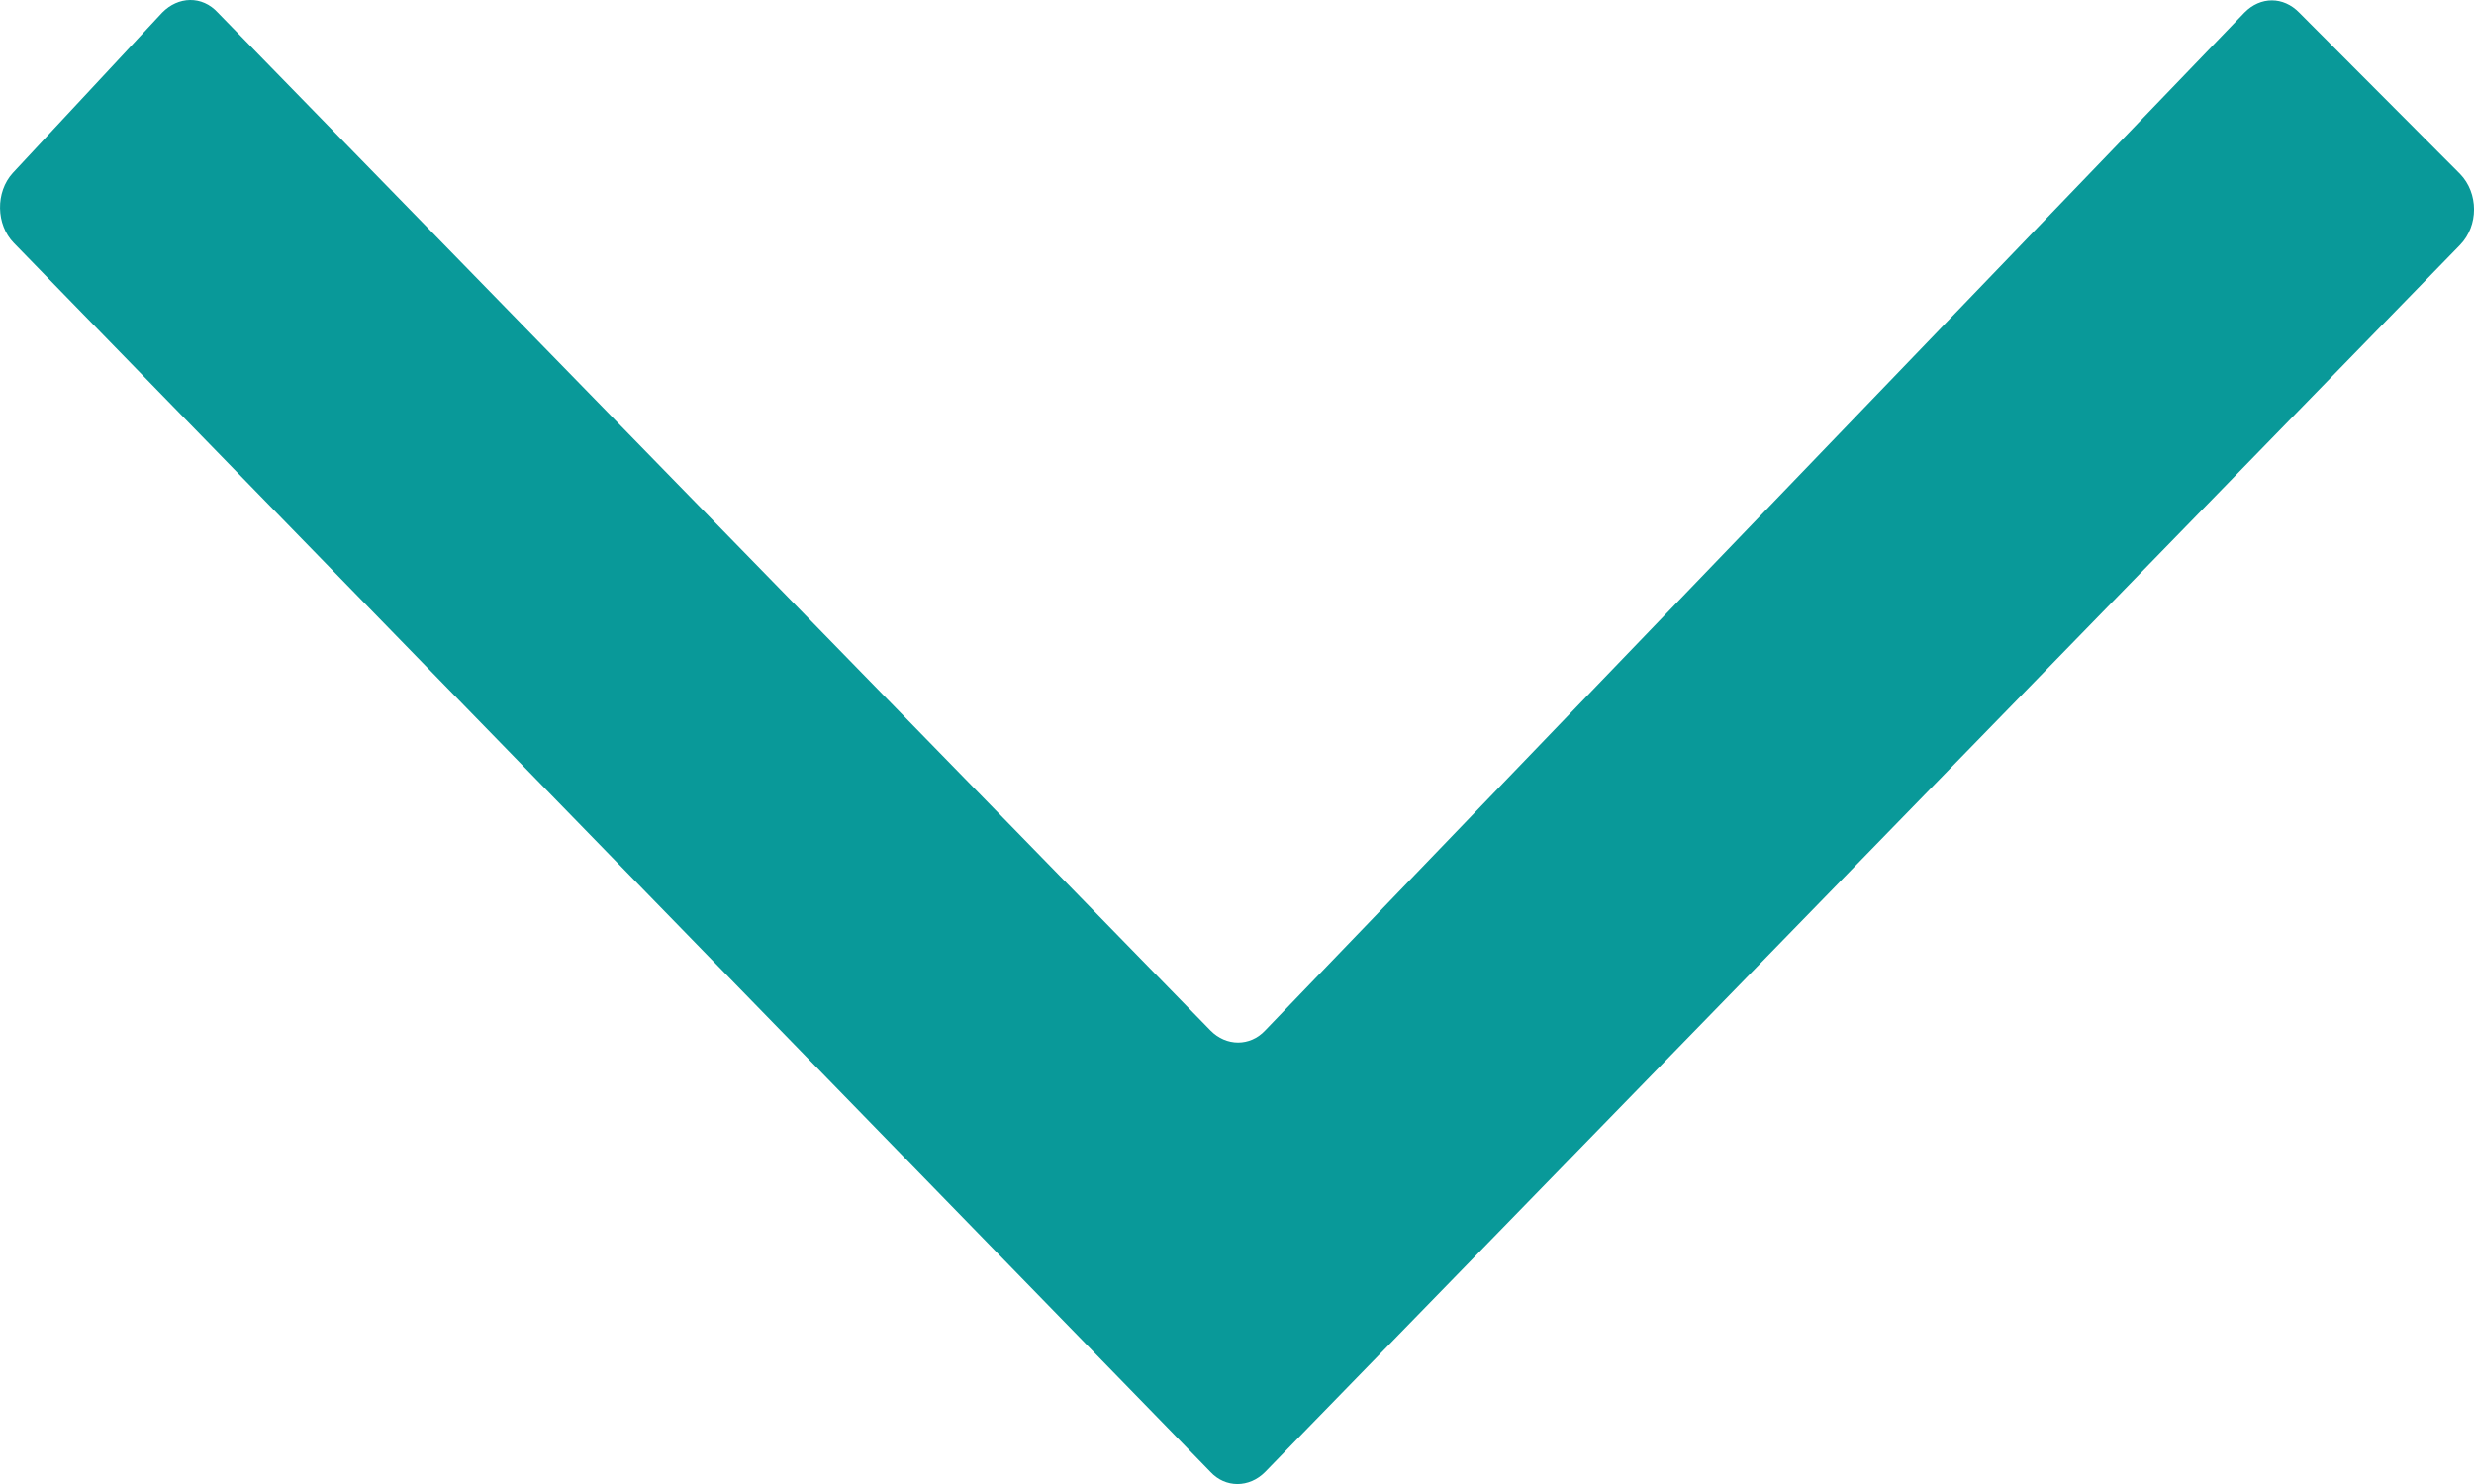 <?xml version="1.0" encoding="UTF-8"?>
<svg width="20px" height="12px" viewBox="0 0 20 12" version="1.1" xmlns="http://www.w3.org/2000/svg" xmlns:xlink="http://www.w3.org/1999/xlink">
    <!-- Generator: Sketch 49 (51002) - http://www.bohemiancoding.com/sketch -->
    <title>Shape</title>
    <desc>Created with Sketch.</desc>
    <defs></defs>
    <g id="Page-1" stroke="none" stroke-width="1" fill="none" fill-rule="evenodd">
        <g id="05" transform="translate(-1210, -8656)" fill="#099999">
            <g id="9-screen" transform="translate(0, 7774)">
                <g id="1" transform="translate(330, 842)">
                    <path d="M899.887,41.981 L890.571,51.549 L890.228,51.902 C890.099,52.033 889.906,52.033 889.785,51.902 L889.442,51.549 L880.111,41.964 C879.968,41.817 879.961,41.554 880.104,41.398 L881.311,40.102 C881.44,39.97 881.633,39.962 881.761,40.102 L889.785,48.332 C889.913,48.463 890.106,48.463 890.228,48.332 L898.144,40.102 C898.273,39.97 898.459,39.97 898.587,40.102 L899.887,41.406 C900.038,41.562 900.038,41.825 899.887,41.981 Z" id="Shape"></path>
                </g>
            </g>
        </g>
    </g>
</svg>